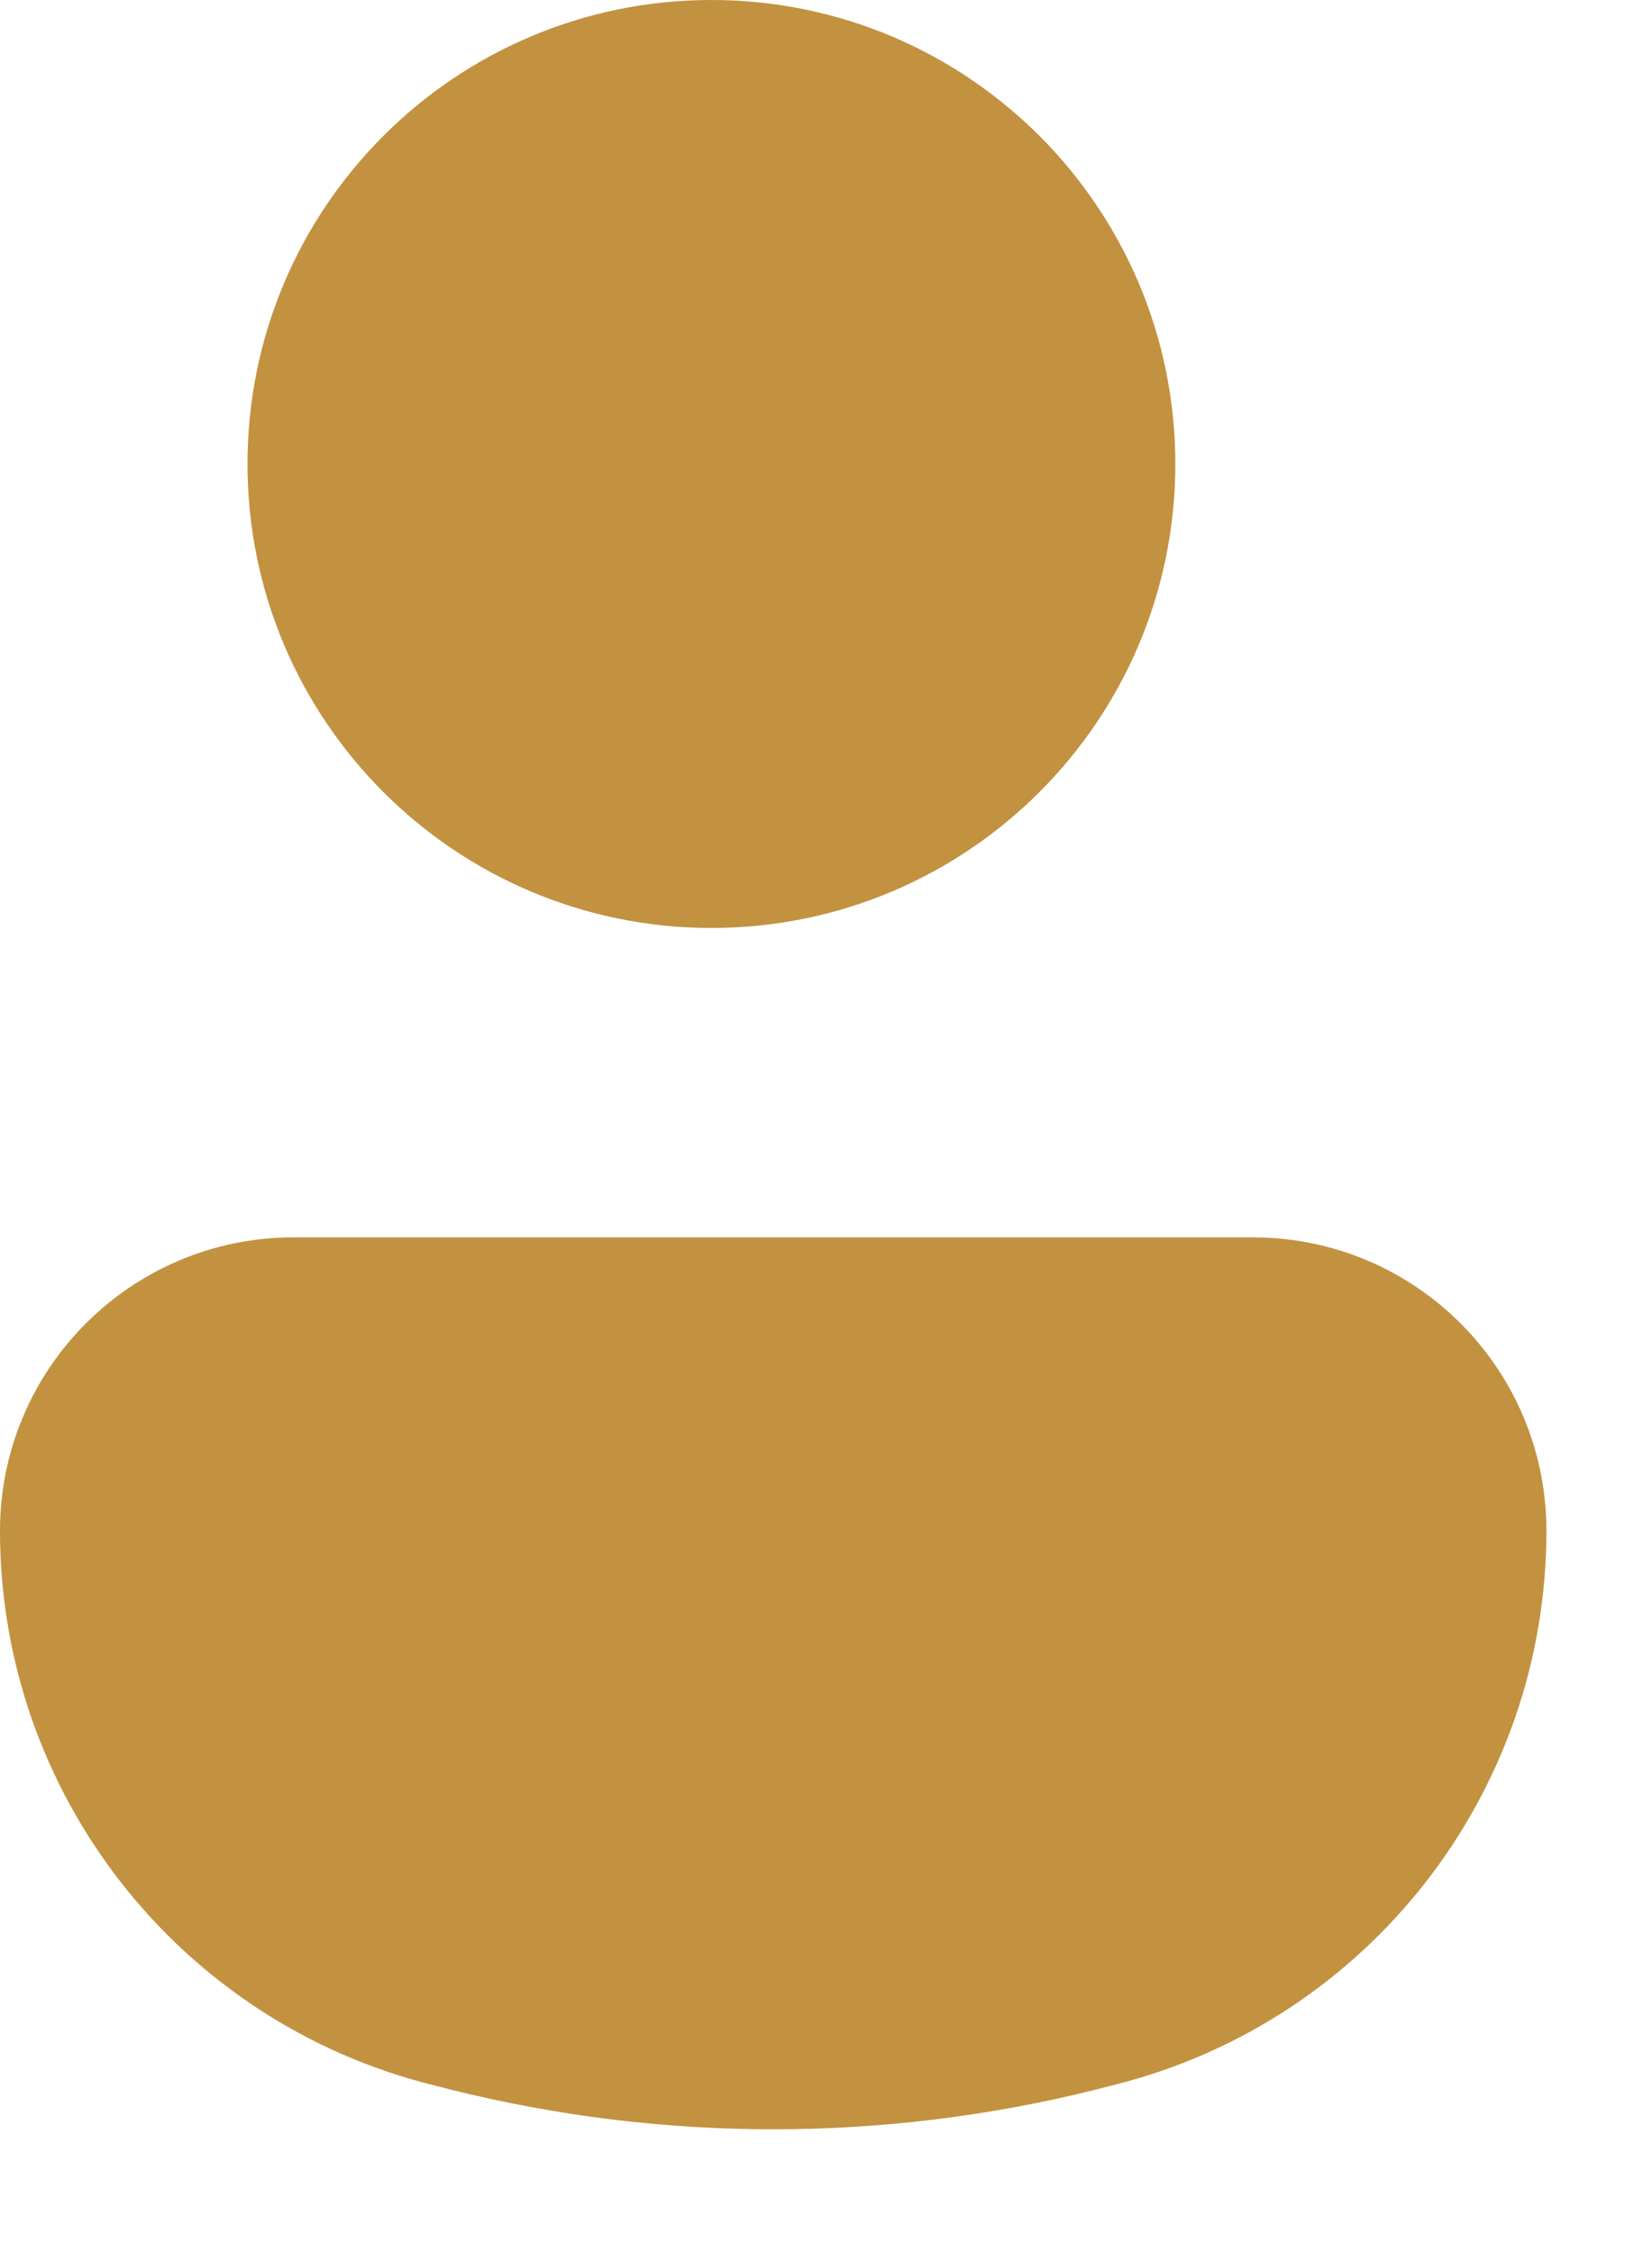 <svg width="11" height="15" viewBox="0 0 11 15" fill="none" xmlns="http://www.w3.org/2000/svg">
<path d="M7.826 3.089C7.826 4.795 6.443 6.178 4.737 6.178C3.031 6.178 1.648 4.795 1.648 3.089C1.648 1.383 3.031 0 4.737 0C6.443 0 7.826 1.383 7.826 3.089Z" fill="#C29240"/>
<path d="M0 10.192C0 9.113 0.875 8.238 1.954 8.238H8.343C9.423 8.238 10.297 9.113 10.297 10.192C10.297 11.937 9.11 13.458 7.417 13.881L7.296 13.912C5.886 14.264 4.411 14.264 3.002 13.912L2.88 13.881C1.188 13.458 0 11.937 0 10.192Z" fill="#C29240"/>
</svg>
